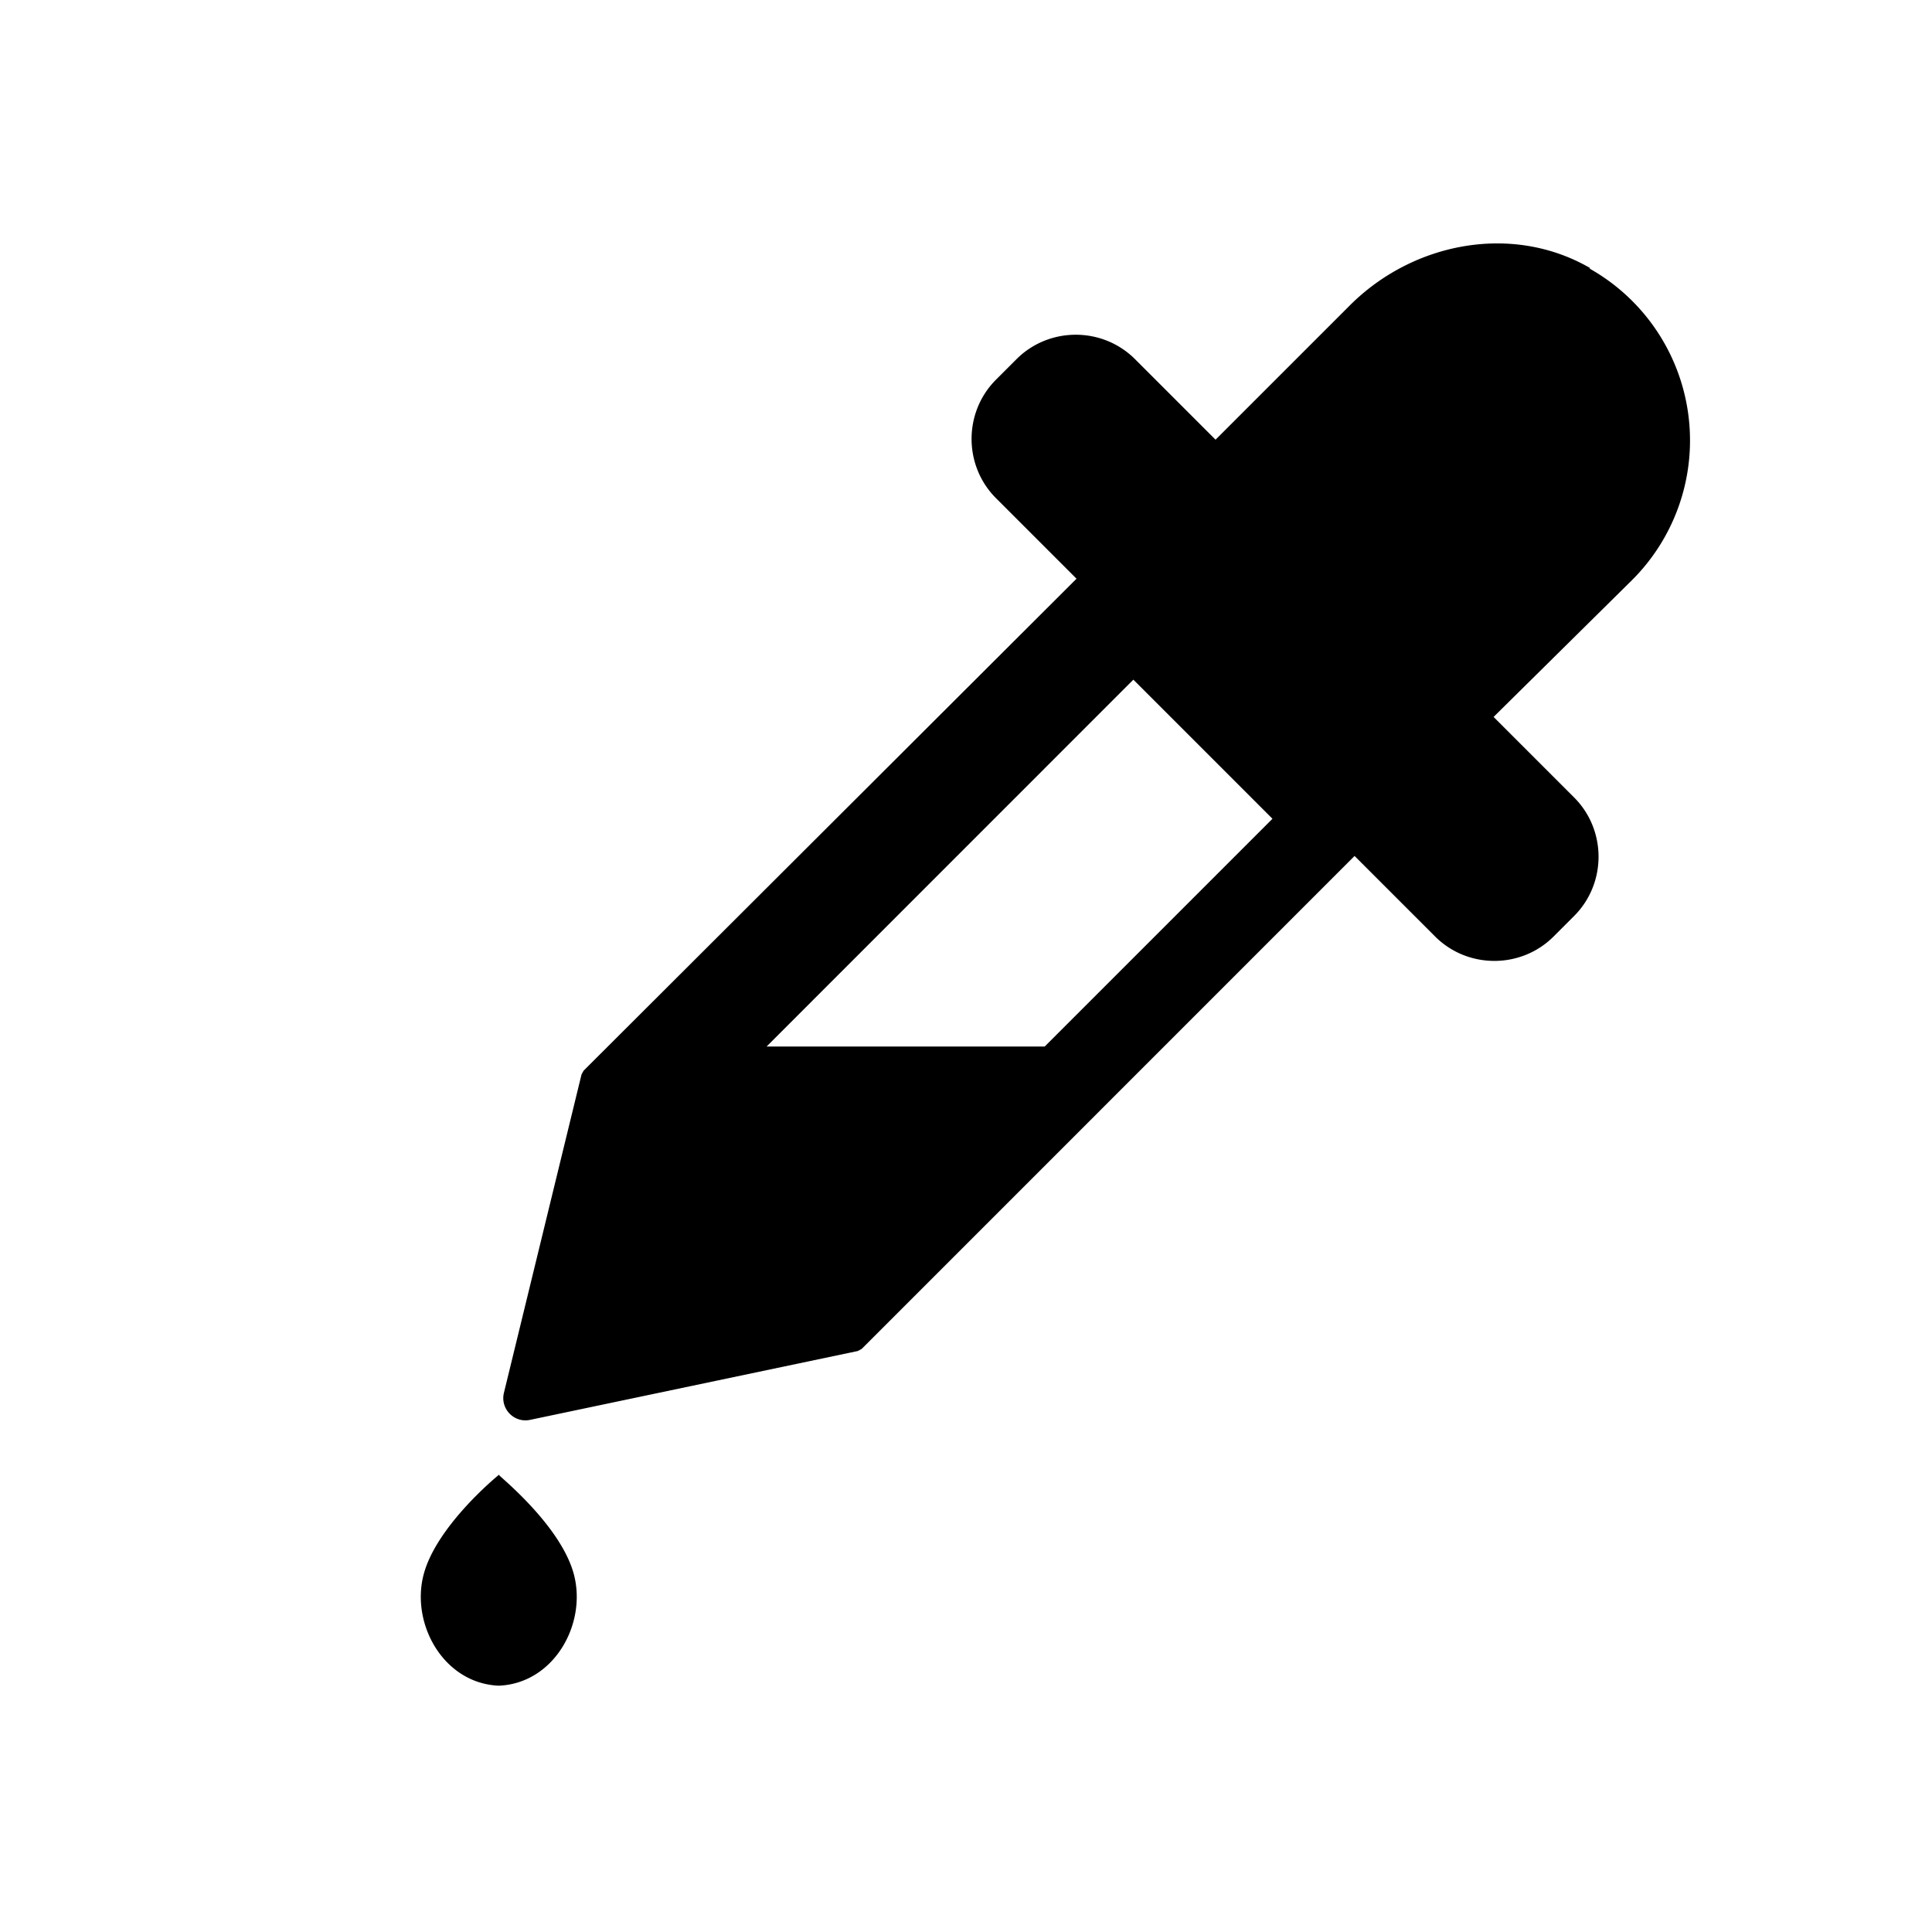 <svg xmlns="http://www.w3.org/2000/svg" viewBox="0 0 24 24"><path d="M7.133 19.573c-.148-.596-.888-1.2-.933-1.248v-.007l-.008.007c-.045.037-.785.652-.933 1.248-.152.612.256 1.336.933 1.367H6.2c.677-.03 1.085-.755.933-1.367zM19.75 3.328c-.964-.556-2.197-.32-2.983.467L15.1 5.462l-1-1c-.405-.405-1.068-.405-1.473 0l-.254.254c-.405.405-.405 1.068 0 1.473l1 1L7.25 13.3l-.026.047-.964 3.955c-.048.198.126.378.325.336l4.07-.855.05-.027 6.122-6.123 1 1c.405.405 1.068.405 1.473 0l.254-.254c.405-.405.405-1.068 0-1.473l-1-1L20.28 7.2a2.45 2.45 0 0 0-.531-3.862zM12.977 13H9.523l4.556-4.557 1.728 1.728-2.83 2.83z"/></svg>